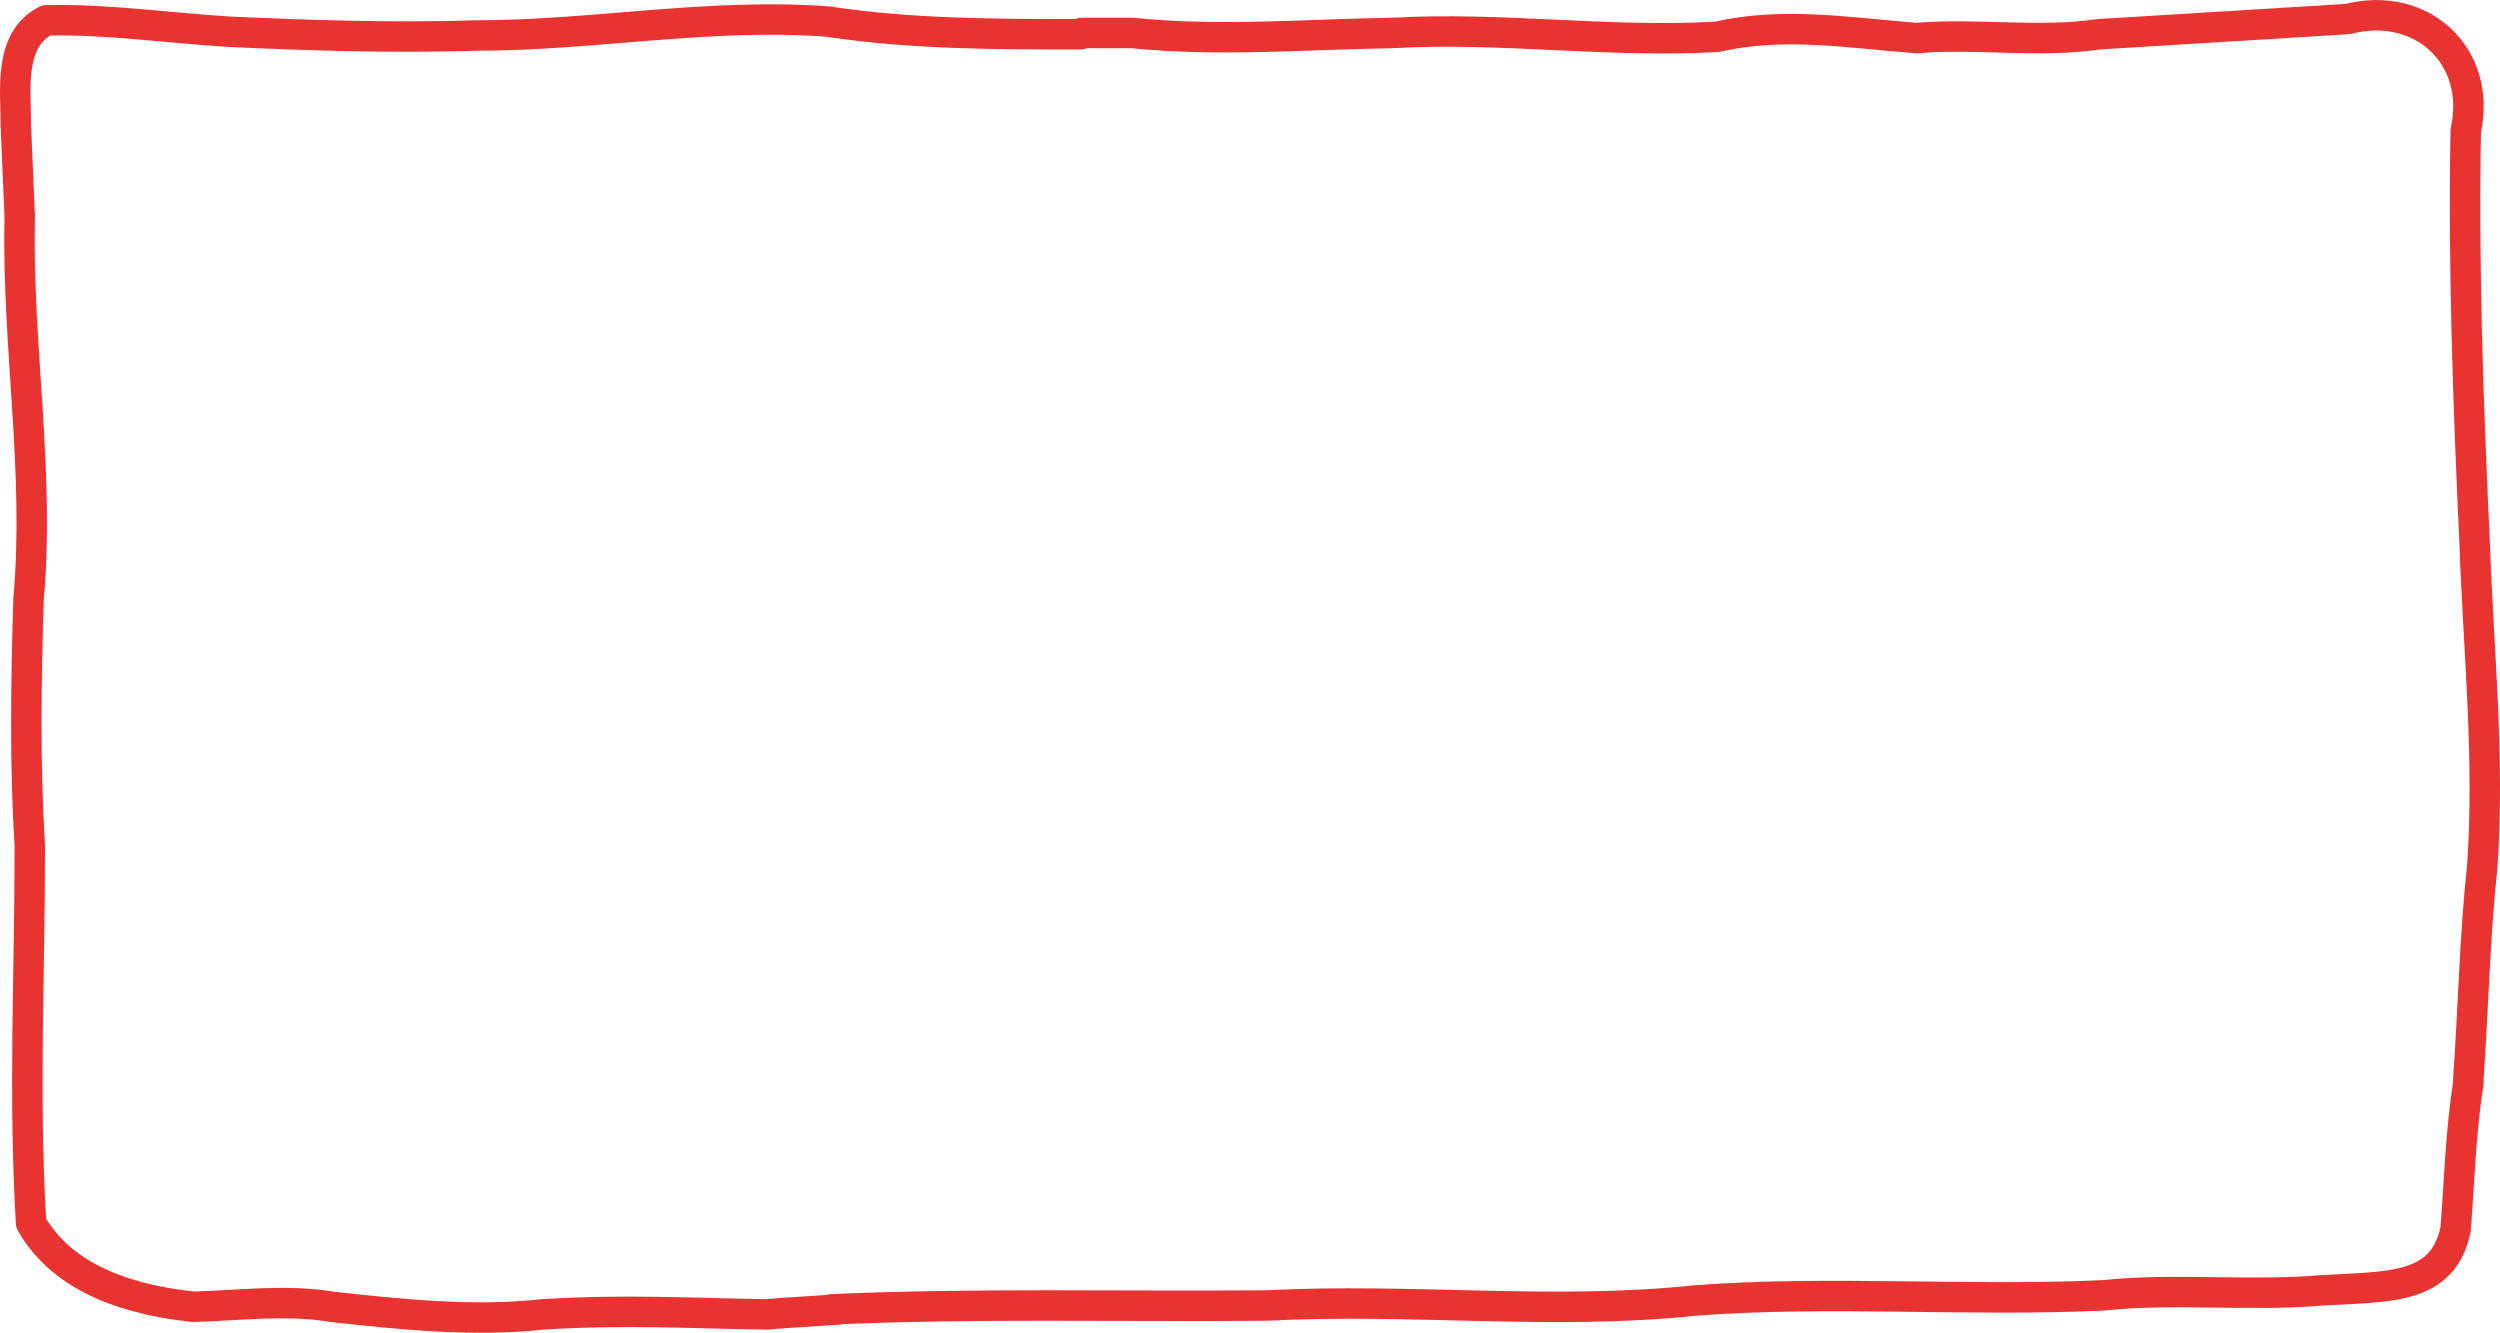 <?xml version="1.0" encoding="UTF-8"?>
<svg id="_圖層_2" data-name="圖層 2" xmlns="http://www.w3.org/2000/svg" viewBox="0 0 197.05 105.04">
  <defs>
    <style>
      .cls-1 {
        fill: none;
        stroke: #e83331;
        stroke-linecap: round;
        stroke-linejoin: round;
        stroke-width: 2.4px;
      }
    </style>
  </defs>
  <g id="svg5364">
    <g id="layer1">
      <path id="path12" class="cls-1" d="m1.55,17.3c-.2,10,1.6,20,.7,29.9-.2,6.5-.3,13,.1,19.5,0,10.2-.5,19.5.1,29.7,2.6,4.6,8.1,6.1,12.8,6.6,3.6-.1,7.3-.6,10.9,0,5.4.6,11.2,1.2,16.6.6,6.7-.4,11-.1,17.7,0,.9-.1,4.5-.3,5.7-.4"/>
      <path id="path14" class="cls-1" d="m65.55,103.2c11.4-.5,22.9-.2,34.3-.3,11.3-.6,22.6.8,33.8-.4,10.7-.8,21.4.1,32.1-.4,5.7-.6,11.5.1,17.3-.4,5.5-.3,9.5-.1,10.5-4.8.3-3.8.4-7.7,1-11.5"/>
      <path id="path16" class="cls-1" d="m194.55,85.1c.4-5.6.5-11.2,1.1-16.8.6-8.5-.3-17-.6-25.5-.5-10.8-.9-21.6-.7-32.5,1.3-5.9-3.5-10.3-9.3-8.8-6.5.4-13.1.8-19.6,1.2-4.8.7-9.6-.1-14.4.3-5.2-.4-10.5-1.3-15.7-.1-8.5.5-17.1-.8-25.6-.3-6.8.1-13.7.7-20.5,0h-4"/>
      <path id="path18" class="cls-1" d="m85.15,2.7c-6.6,0-13.3,0-19.9-1-9.3-.7-18.5,1.1-27.7,1.1-6.5.2-13,0-19.5-.3-4.8-.3-9.6-1-14.4-.9C.65,3.1,1.25,7.1,1.25,9.9c.1,2.4.2,4.7.3,7.1"/>
    </g>
  </g>
</svg>